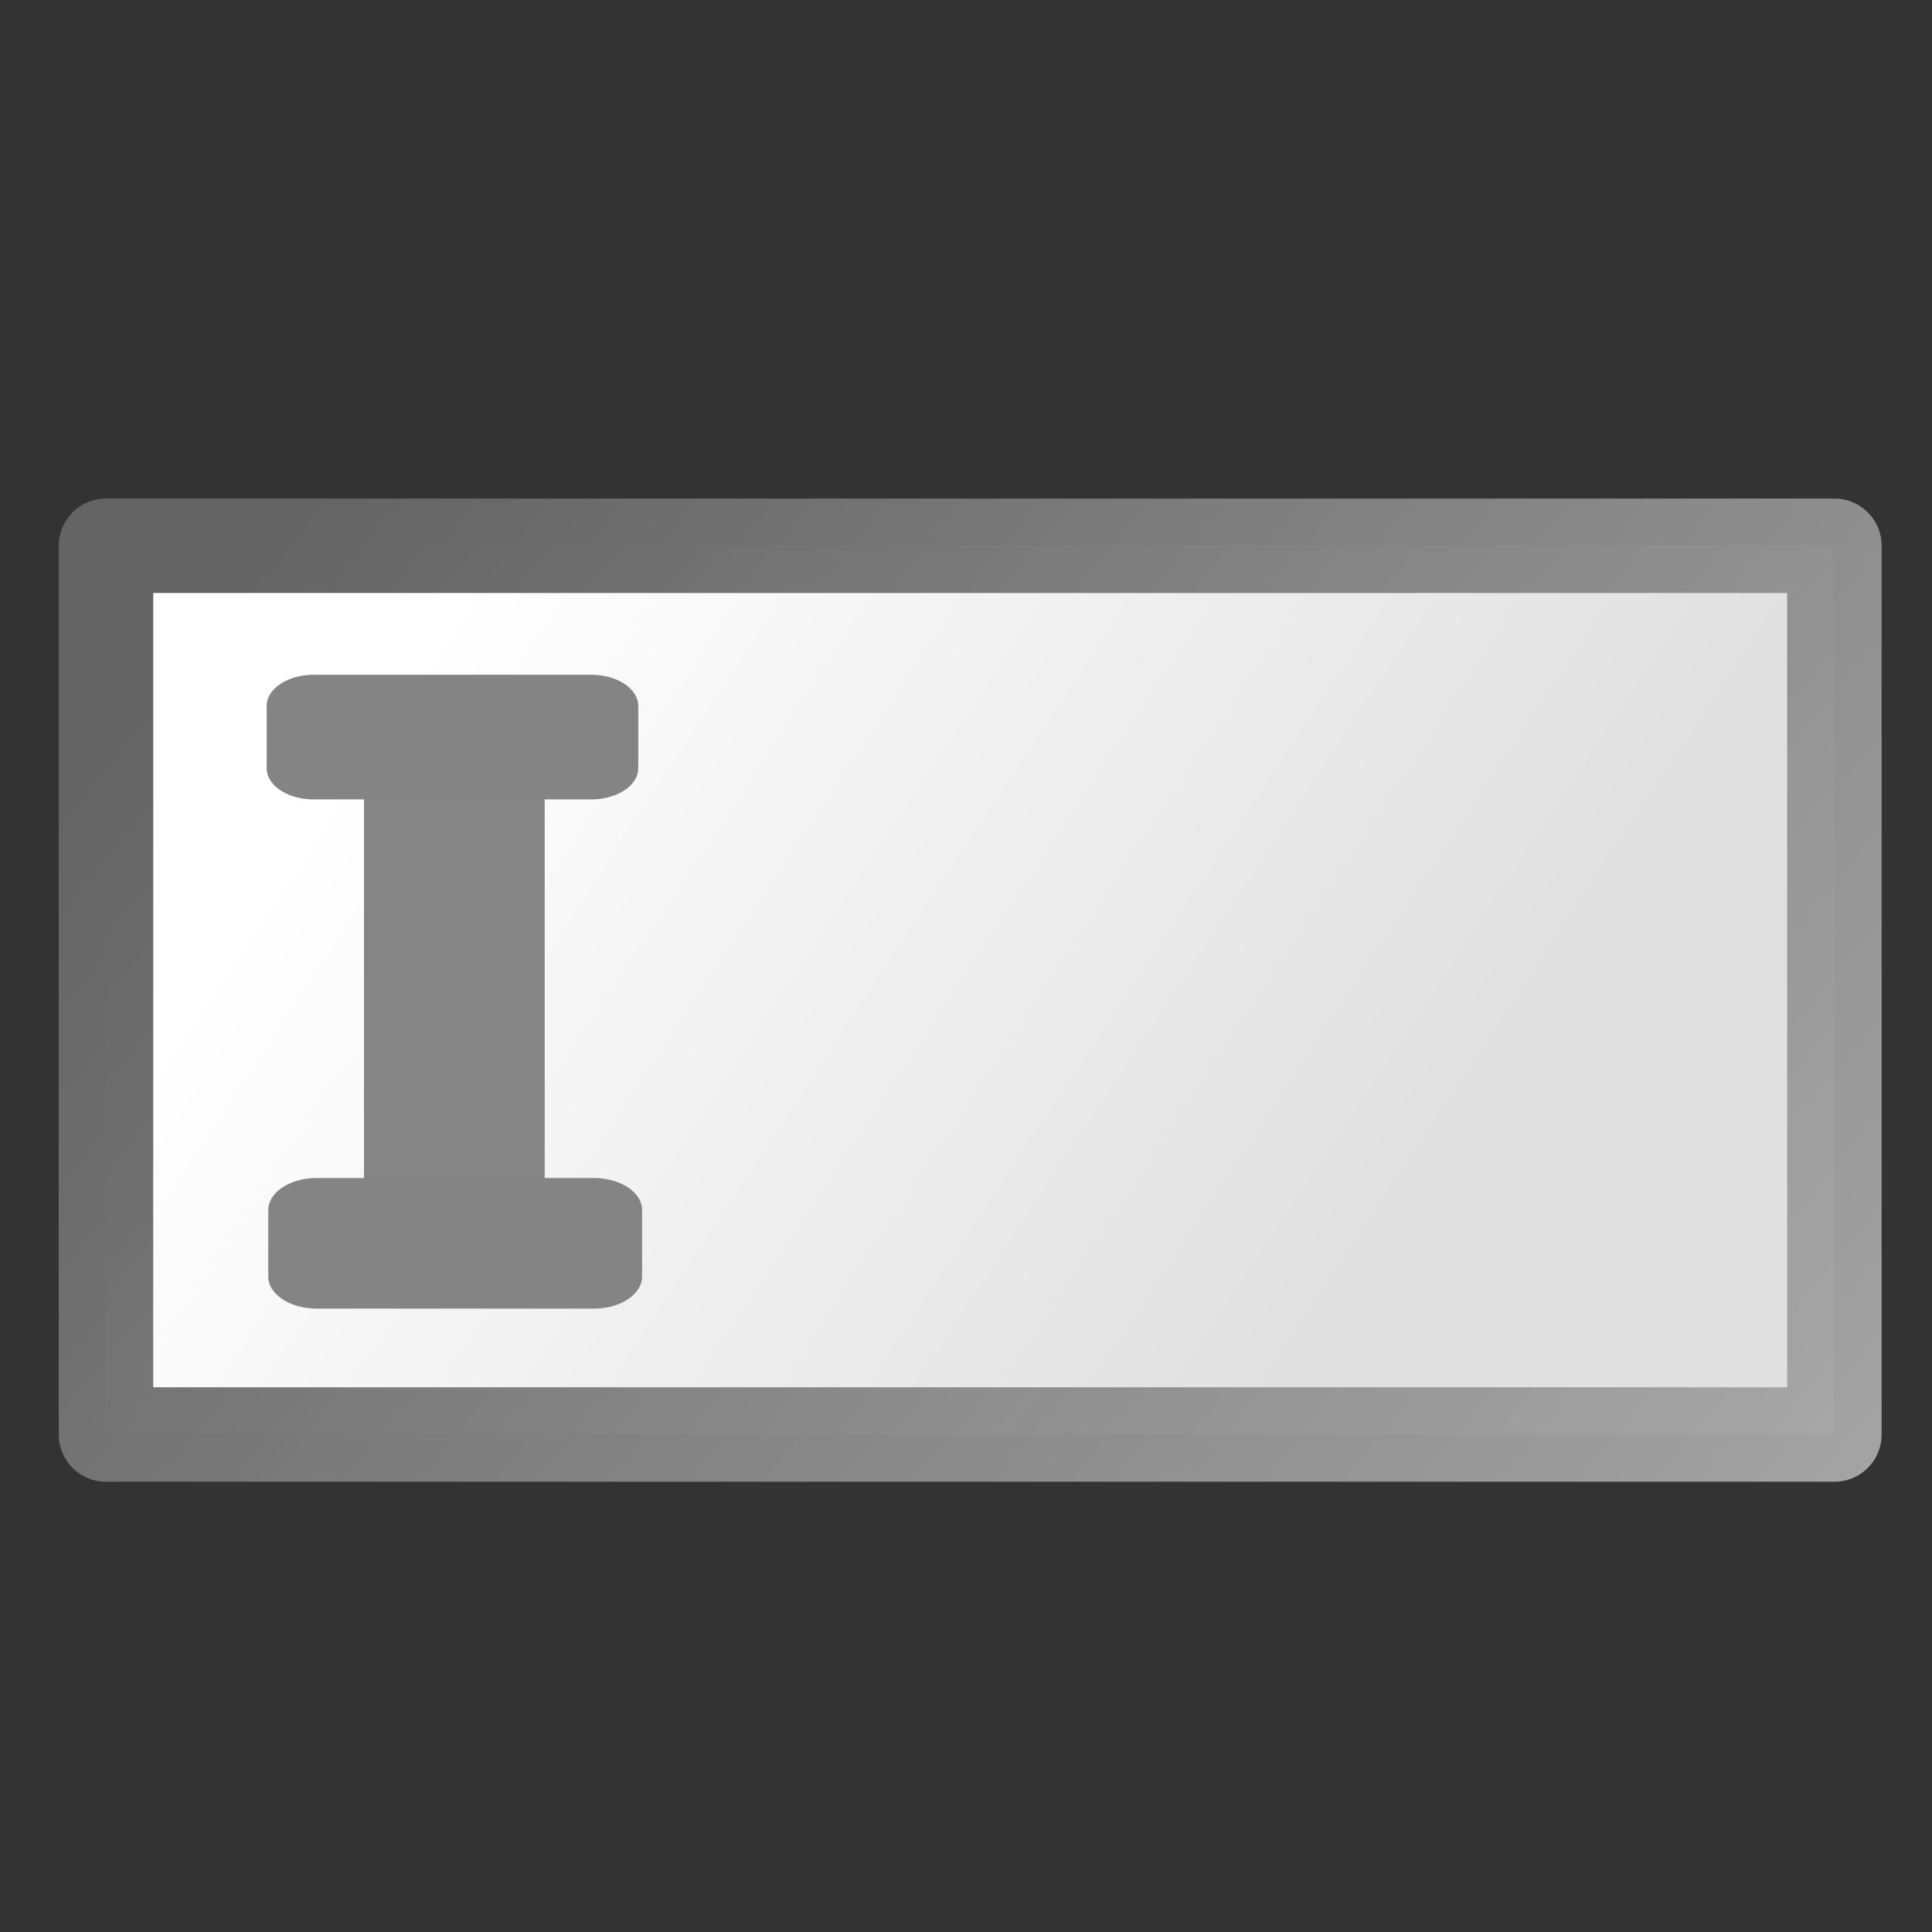 <?xml version="1.0" encoding="UTF-8" standalone="no"?>
<!-- Created with Inkscape (http://www.inkscape.org/) -->

<svg
   xmlns:dc="http://purl.org/dc/elements/1.1/"
   xmlns:cc="http://creativecommons.org/ns#"
   xmlns:rdf="http://www.w3.org/1999/02/22-rdf-syntax-ns#"
   xmlns:svg="http://www.w3.org/2000/svg"
   xmlns="http://www.w3.org/2000/svg"
   xmlns:xlink="http://www.w3.org/1999/xlink"
   xmlns:sodipodi="http://sodipodi.sourceforge.net/DTD/sodipodi-0.dtd"
   xmlns:inkscape="http://www.inkscape.org/namespaces/inkscape"
   width="210mm"
   height="210mm"
   viewBox="0 0 210 210"
   version="1.1"
   id="svg8"
   inkscape:version="1.0 (4035a4fb49, 2020-05-01)"
   sodipodi:docname="attr_rename.svg">
  <rect x="0" y="0" width="210" height="210" fill="#333333" stroke="none"/>
  <defs
     id="defs2">
    <rect
       x="38.554"
       y="15.875"
       width="157.994"
       height="61.61"
       id="rect863" />
    <rect
       x="27.214"
       y="80.131"
       width="157.238"
       height="54.429"
       id="rect855" />
    <linearGradient
       inkscape:collect="always"
       id="linearGradient849">
      <stop
         style="stop-color:#646464;stop-opacity:1"
         offset="0"
         id="stop845" />
      <stop
         style="stop-color:#b0b0b0;stop-opacity:0.965"
         offset="1"
         id="stop847" />
    </linearGradient>
    <linearGradient
       inkscape:collect="always"
       id="linearGradient839">
      <stop
         style="stop-color:#ffffff;stop-opacity:1"
         offset="0"
         id="stop835" />
      <stop
         style="stop-color:#e0e0e0;stop-opacity:1"
         offset="1"
         id="stop837" />
    </linearGradient>
    <linearGradient
       inkscape:collect="always"
       xlink:href="#linearGradient839"
       id="linearGradient843"
       gradientUnits="userSpaceOnUse"
       x1="43.845"
       y1="78.619"
       x2="135.315"
       y2="149.679"
       gradientTransform="matrix(0.998,0,0,1.172,0.202,-18.667)" />
    <linearGradient
       inkscape:collect="always"
       xlink:href="#linearGradient849"
       id="linearGradient851"
       x1="48.17"
       y1="47.247"
       x2="199.026"
       y2="193.146"
       gradientUnits="userSpaceOnUse"
       gradientTransform="matrix(0.998,0,0,1.172,0.202,-18.667)" />
  </defs>
  <sodipodi:namedview
     id="base"
     pagecolor="#ffffff"
     bordercolor="#666666"
     borderopacity="1.0"
     inkscape:pageopacity="0.0"
     inkscape:pageshadow="2"
     inkscape:zoom="0.35"
     inkscape:cx="-334.12565"
     inkscape:cy="-103.80635"
     inkscape:document-units="mm"
     inkscape:current-layer="layer1"
     inkscape:document-rotation="0"
     showgrid="false" />
  <g
     inkscape:label="Warstwa 1"
     inkscape:groupmode="layer"
     id="layer1">
    <g
       id="g923">
      <rect
         y="59.323"
         x="11.519"
         height="96.601"
         width="187.872"
         id="rect833"
         style="fill:url(#linearGradient843);fill-opacity:1;stroke:url(#linearGradient851);stroke-width:10.269;stroke-linecap:round;stroke-linejoin:round;stroke-miterlimit:4;stroke-dasharray:none;stroke-opacity:1" />
      <g
         transform="matrix(1.652,0,0,1.095,-12.12,-10.738)"
         id="g916">
        <rect
           style="fill:#858585;fill-opacity:1;stroke:none;stroke-width:8.983;stroke-linecap:round;stroke-linejoin:round;stroke-miterlimit:4;stroke-dasharray:none;stroke-opacity:1"
           id="rect873"
           width="11.889"
           height="48.553"
           x="31.286"
           y="84.203" />
        <rect
           style="fill:#858585;fill-opacity:1;stroke:#848484;stroke-width:6.183;stroke-linecap:round;stroke-linejoin:round;stroke-miterlimit:4;stroke-dasharray:none;stroke-opacity:1"
           id="rect873-9"
           width="18.266"
           height="6.189"
           x="27.974"
           y="79.879" />
        <rect
           style="fill:#858585;fill-opacity:1;stroke:#848484;stroke-width:6.375;stroke-linecap:round;stroke-linejoin:round;stroke-miterlimit:4;stroke-dasharray:none;stroke-opacity:1"
           id="rect873-9-1"
           width="18.223"
           height="6.592"
           x="28.175"
           y="129.928" />
      </g>
    </g>
  </g>
</svg>
